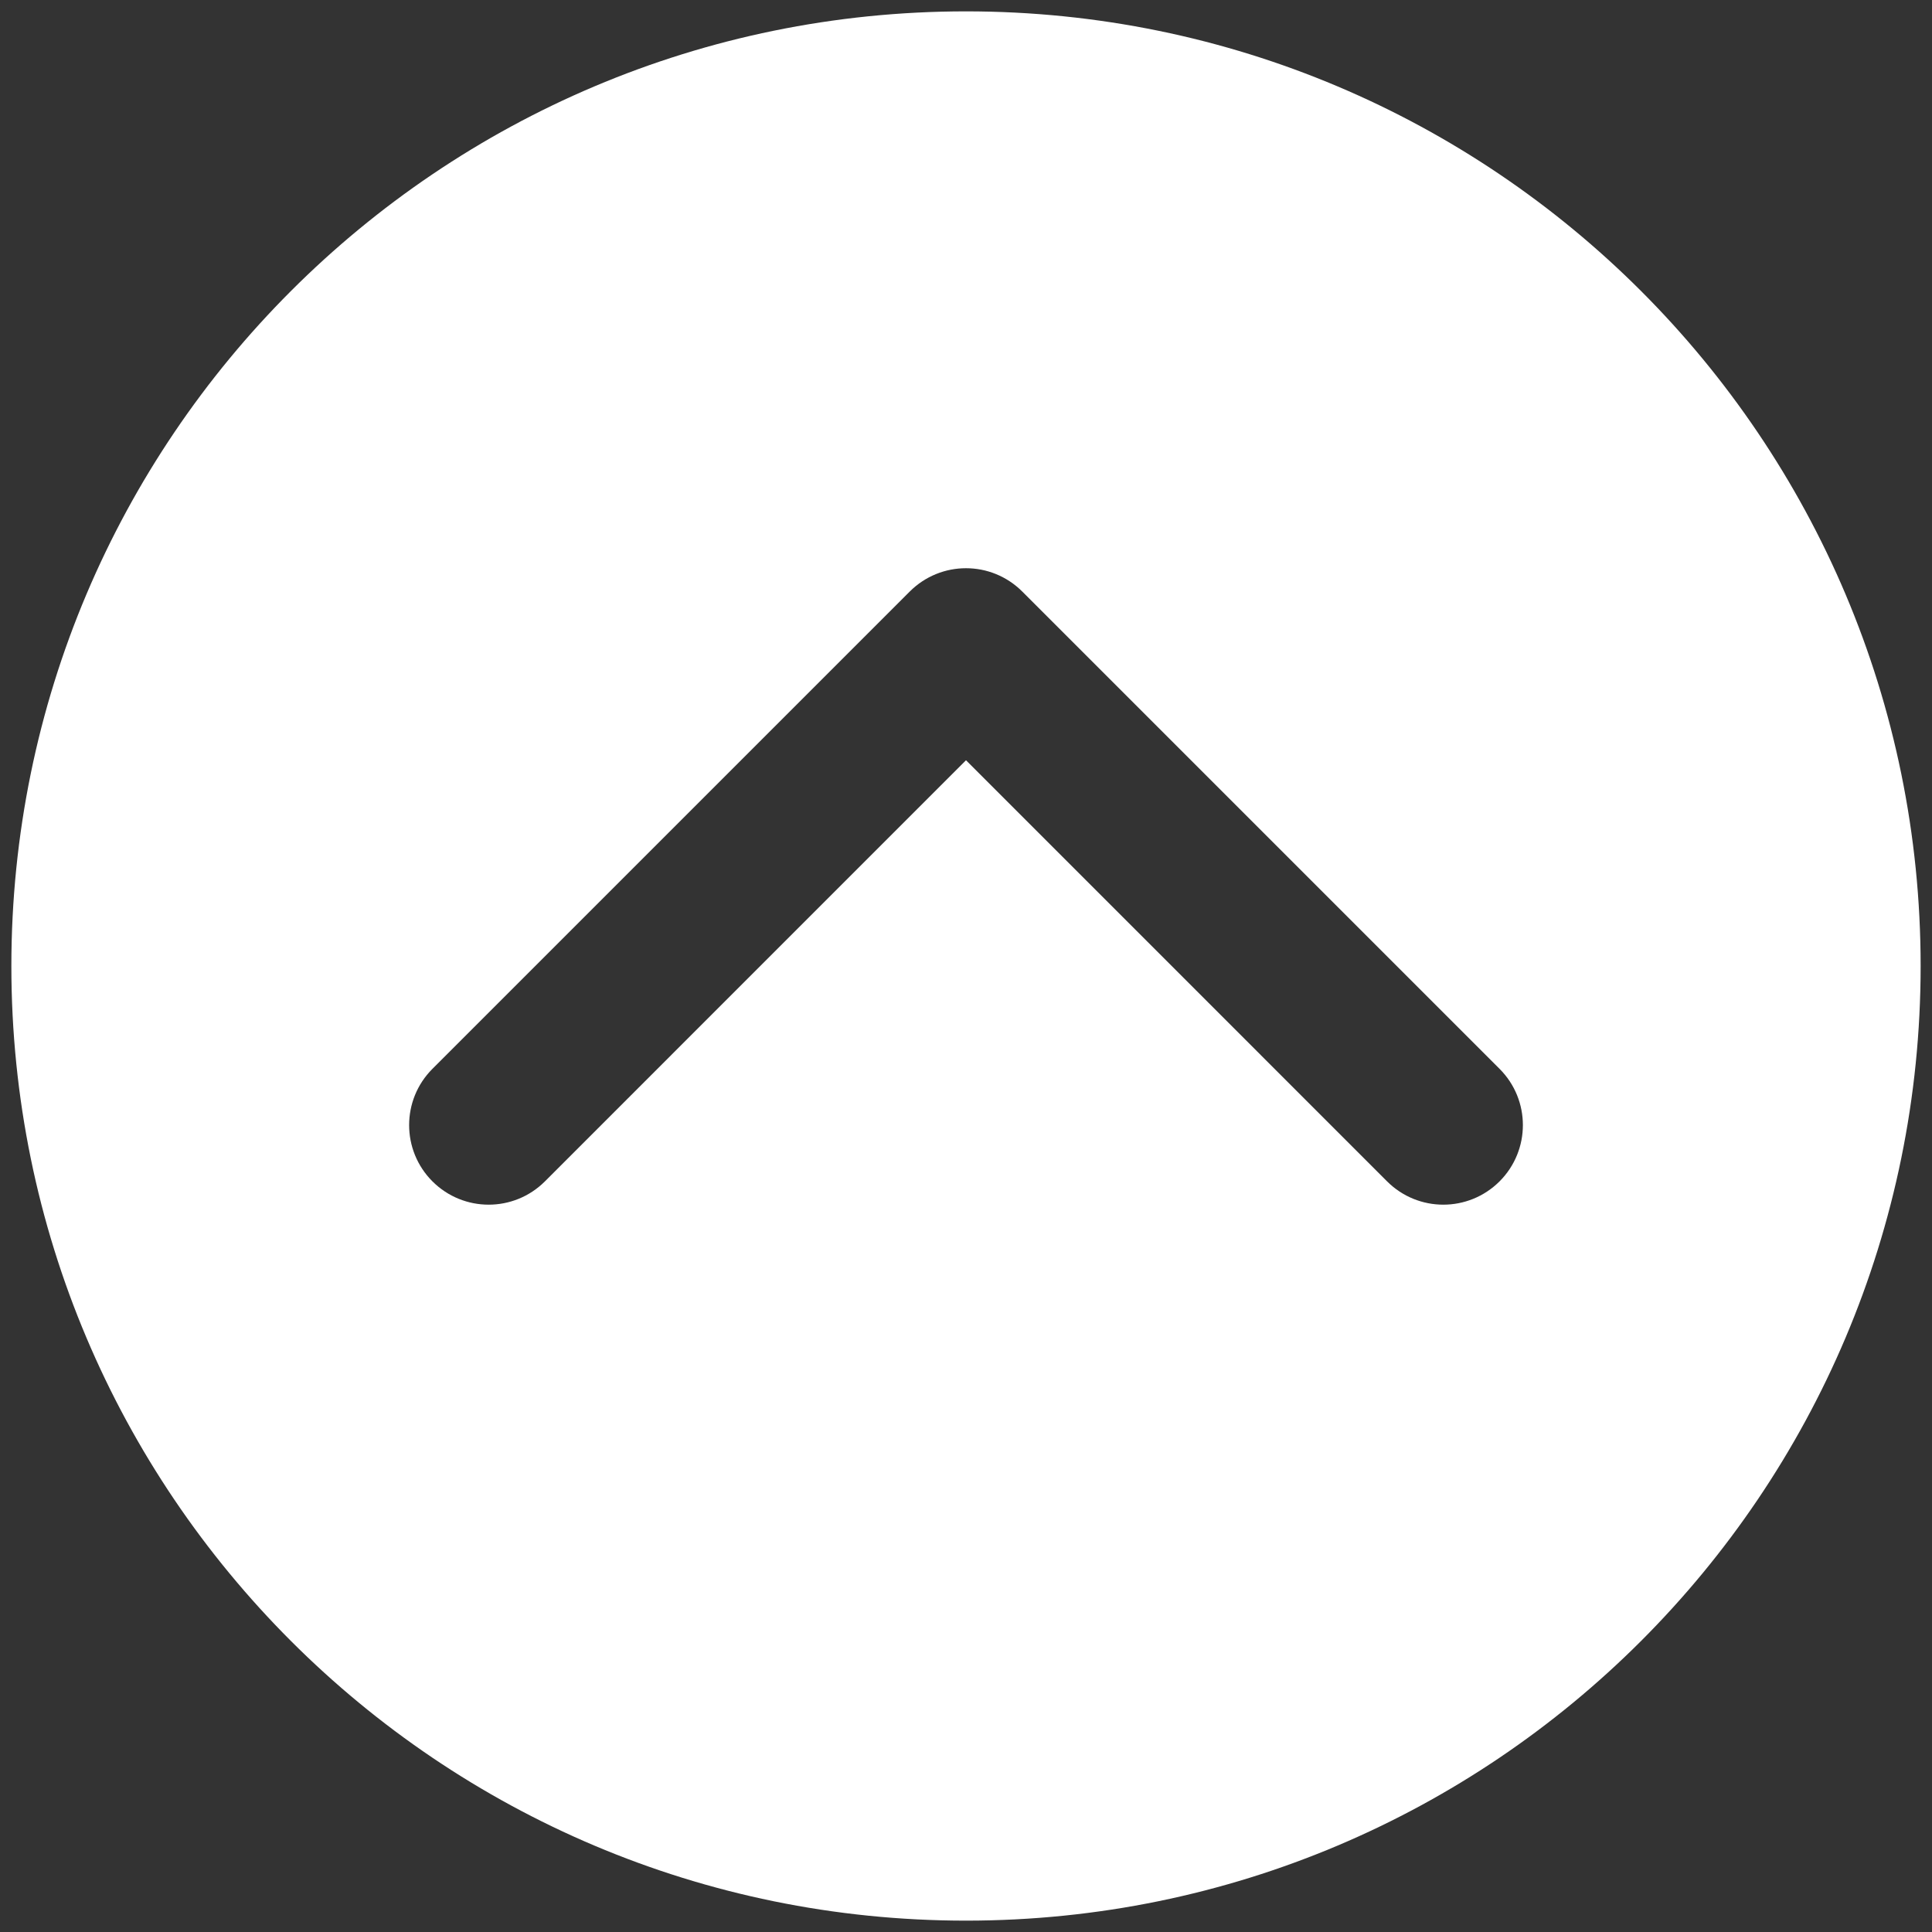 <svg width="34" height="34" viewBox="0 0 34 34" fill="none" xmlns="http://www.w3.org/2000/svg">
<rect x="0" y="0" width="34" height="34" fill="#333333" stroke="none"/>
<path d="M33.8 17C33.8 26.278 26.278 33.8 17 33.8C7.722 33.8 0.2 26.278 0.2 17C0.2 7.722 7.722 0.2 17 0.2C26.278 0.2 33.8 7.722 33.8 17ZM16.01 10.41L7.61 18.81C7.337 19.083 7.2 19.441 7.2 19.8C7.2 20.158 7.337 20.517 7.61 20.79C8.158 21.337 9.042 21.337 9.59 20.79L17 13.379L24.41 20.79C24.958 21.337 25.842 21.337 26.39 20.79C26.937 20.242 26.937 19.357 26.39 18.81L17.99 10.41C17.442 9.863 16.558 9.863 16.01 10.41Z" fill="white"/>
</svg>
